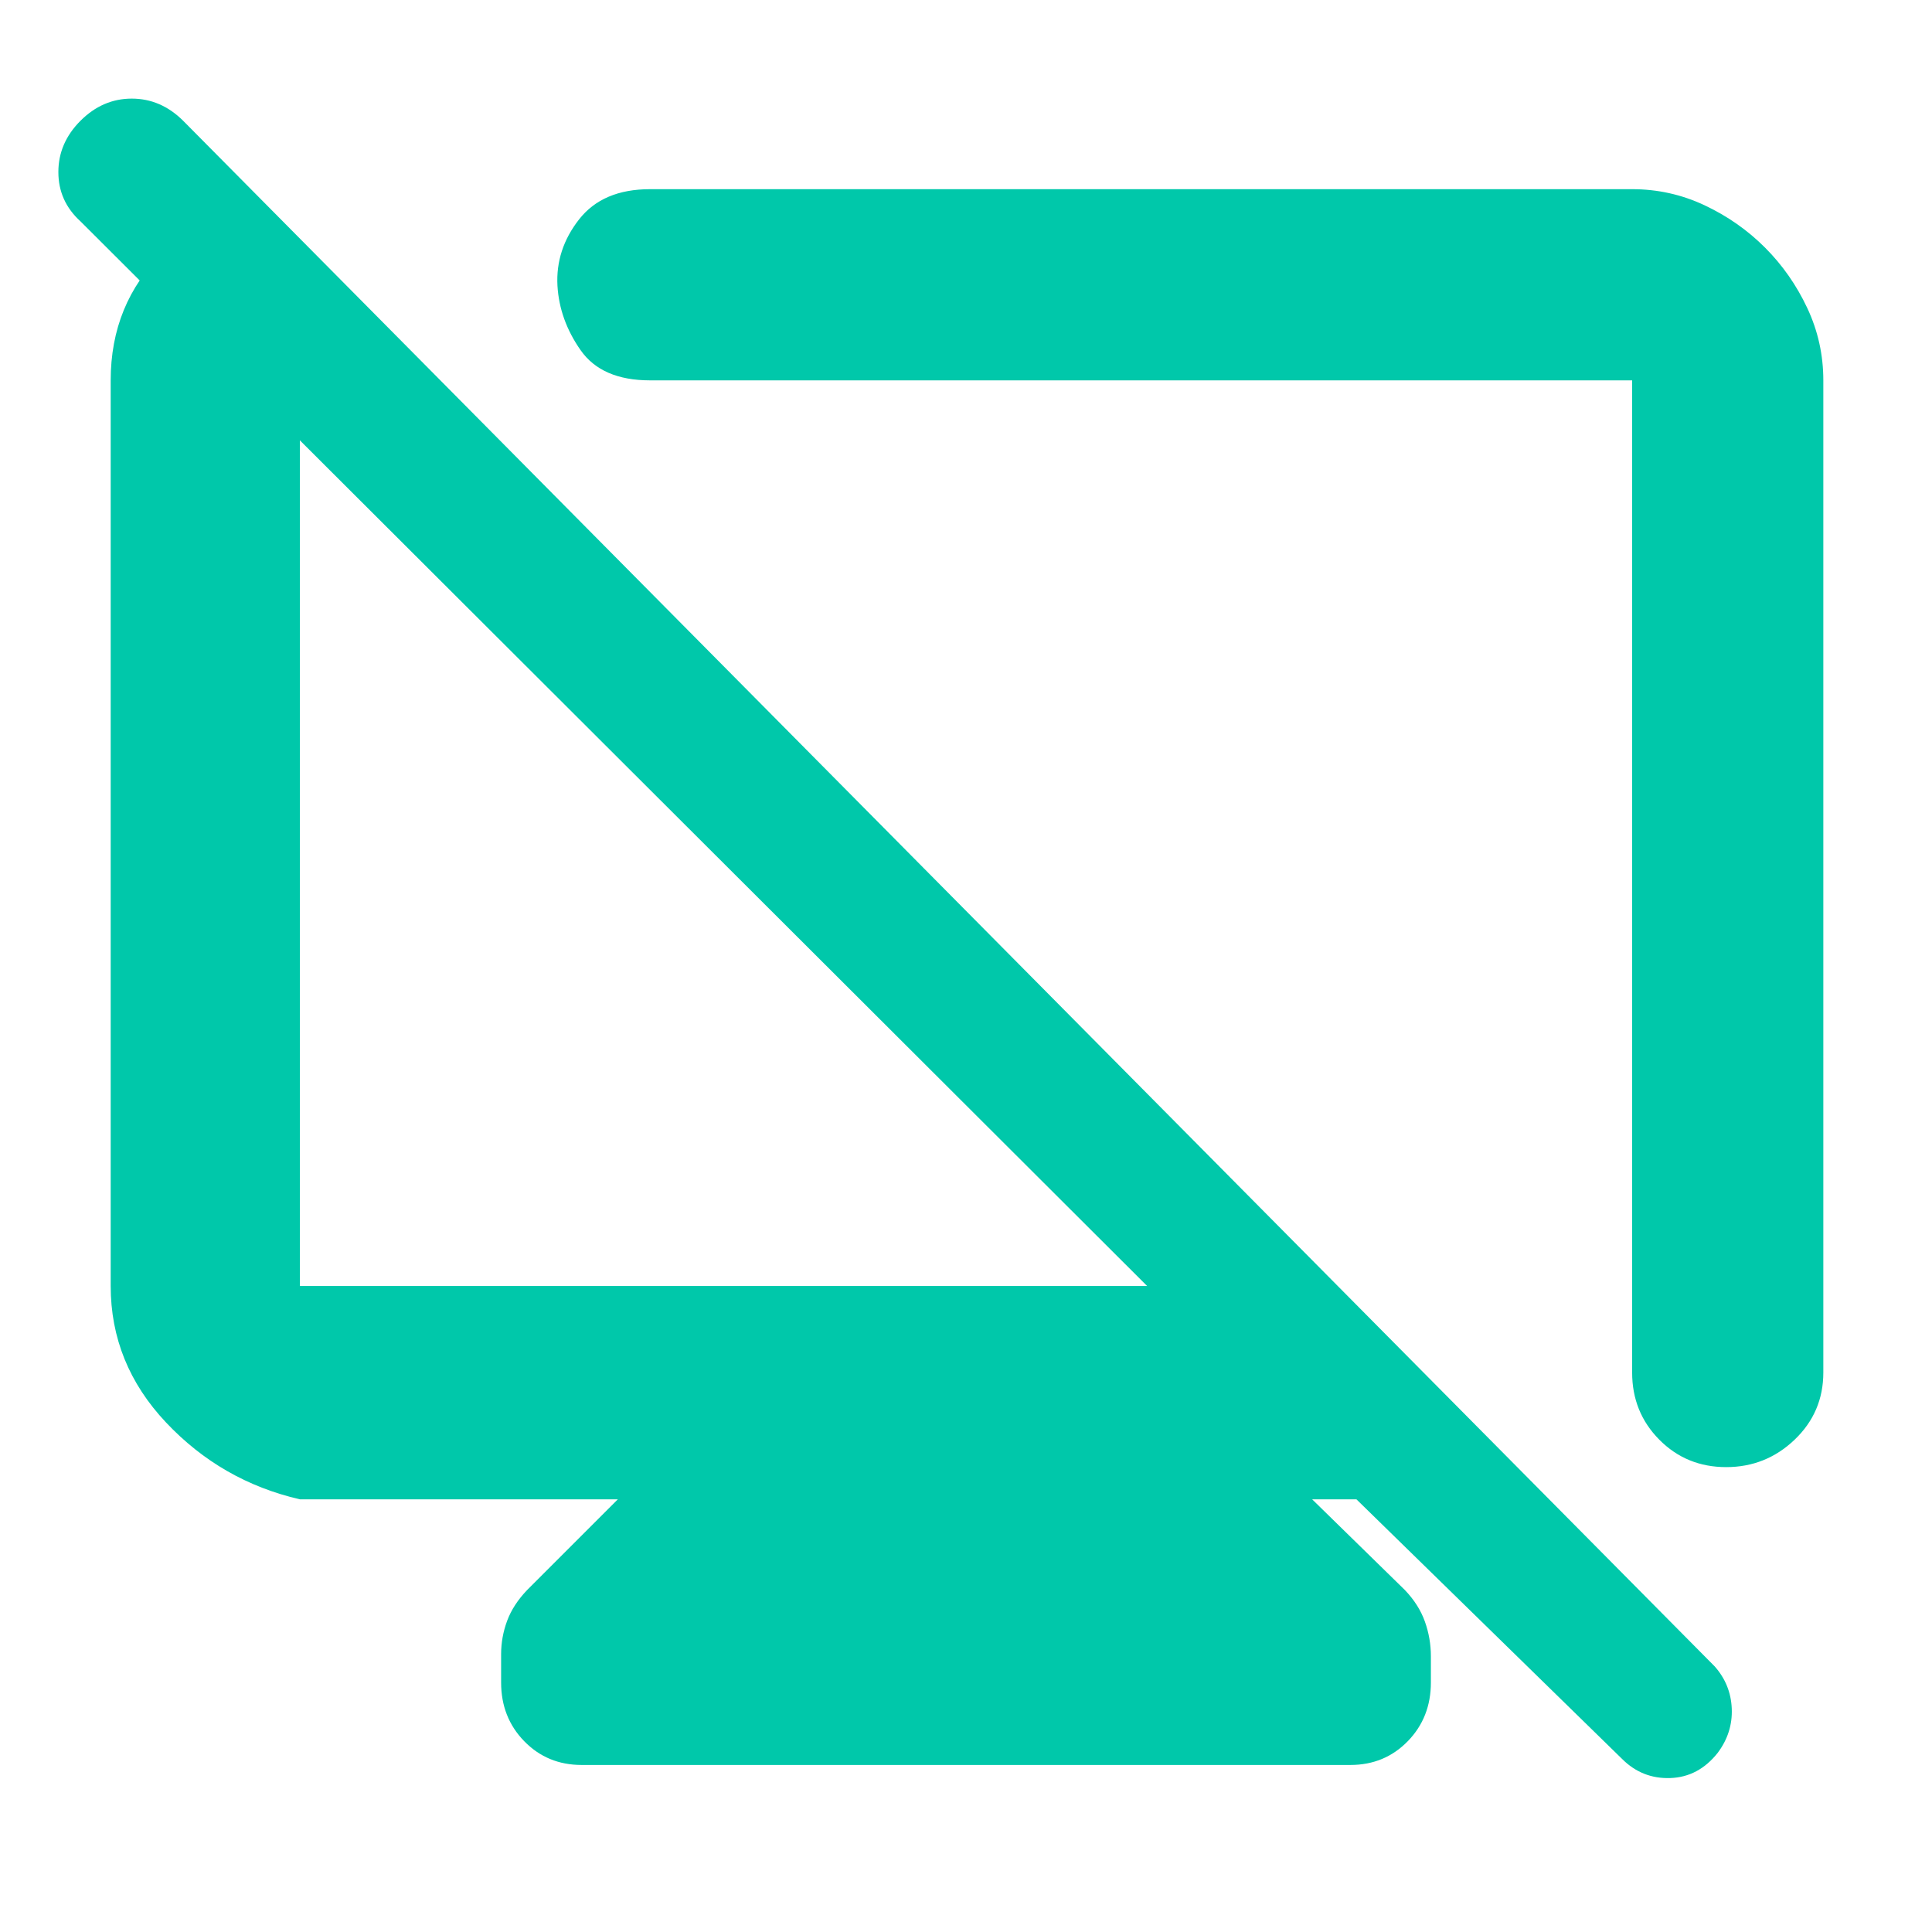 <svg xmlns="http://www.w3.org/2000/svg" height="48" viewBox="0 -960 960 960" width="48"><path fill="rgb(0, 200, 170)" d="m130-860 87 89h-68v450h421L40-850q-11-10-11-24.5T40-900q11-11 25.47-11 14.46 0 25.53 11l761 768q8 9 8.5 21t-7 22Q844-77 830-76.5T806-86L674-215h-22l46 45q7 7.29 10 15.69 3 8.4 3 17.31v13q0 17.42-11.5 29.21T671-83H289q-17 0-28.5-11.79T249-124v-14q0-8.57 3-16.64T262-170l45-45H149q-39-9-66.5-38.18T55-321v-450q0-38 26-63.5t49-25.5Zm681-6q18.98 0 35.99 8T877-837q13 13 21 30.01t8 35.99v493q0 19.75-14.26 33.37-14.27 13.63-34 13.63-19.74 0-33.24-13.63Q811-258.25 811-278v-493H323q-24 0-34.5-15T277-818q-1-18 10.75-33T323-866h488ZM558-518Zm-198-12Z"/></svg>